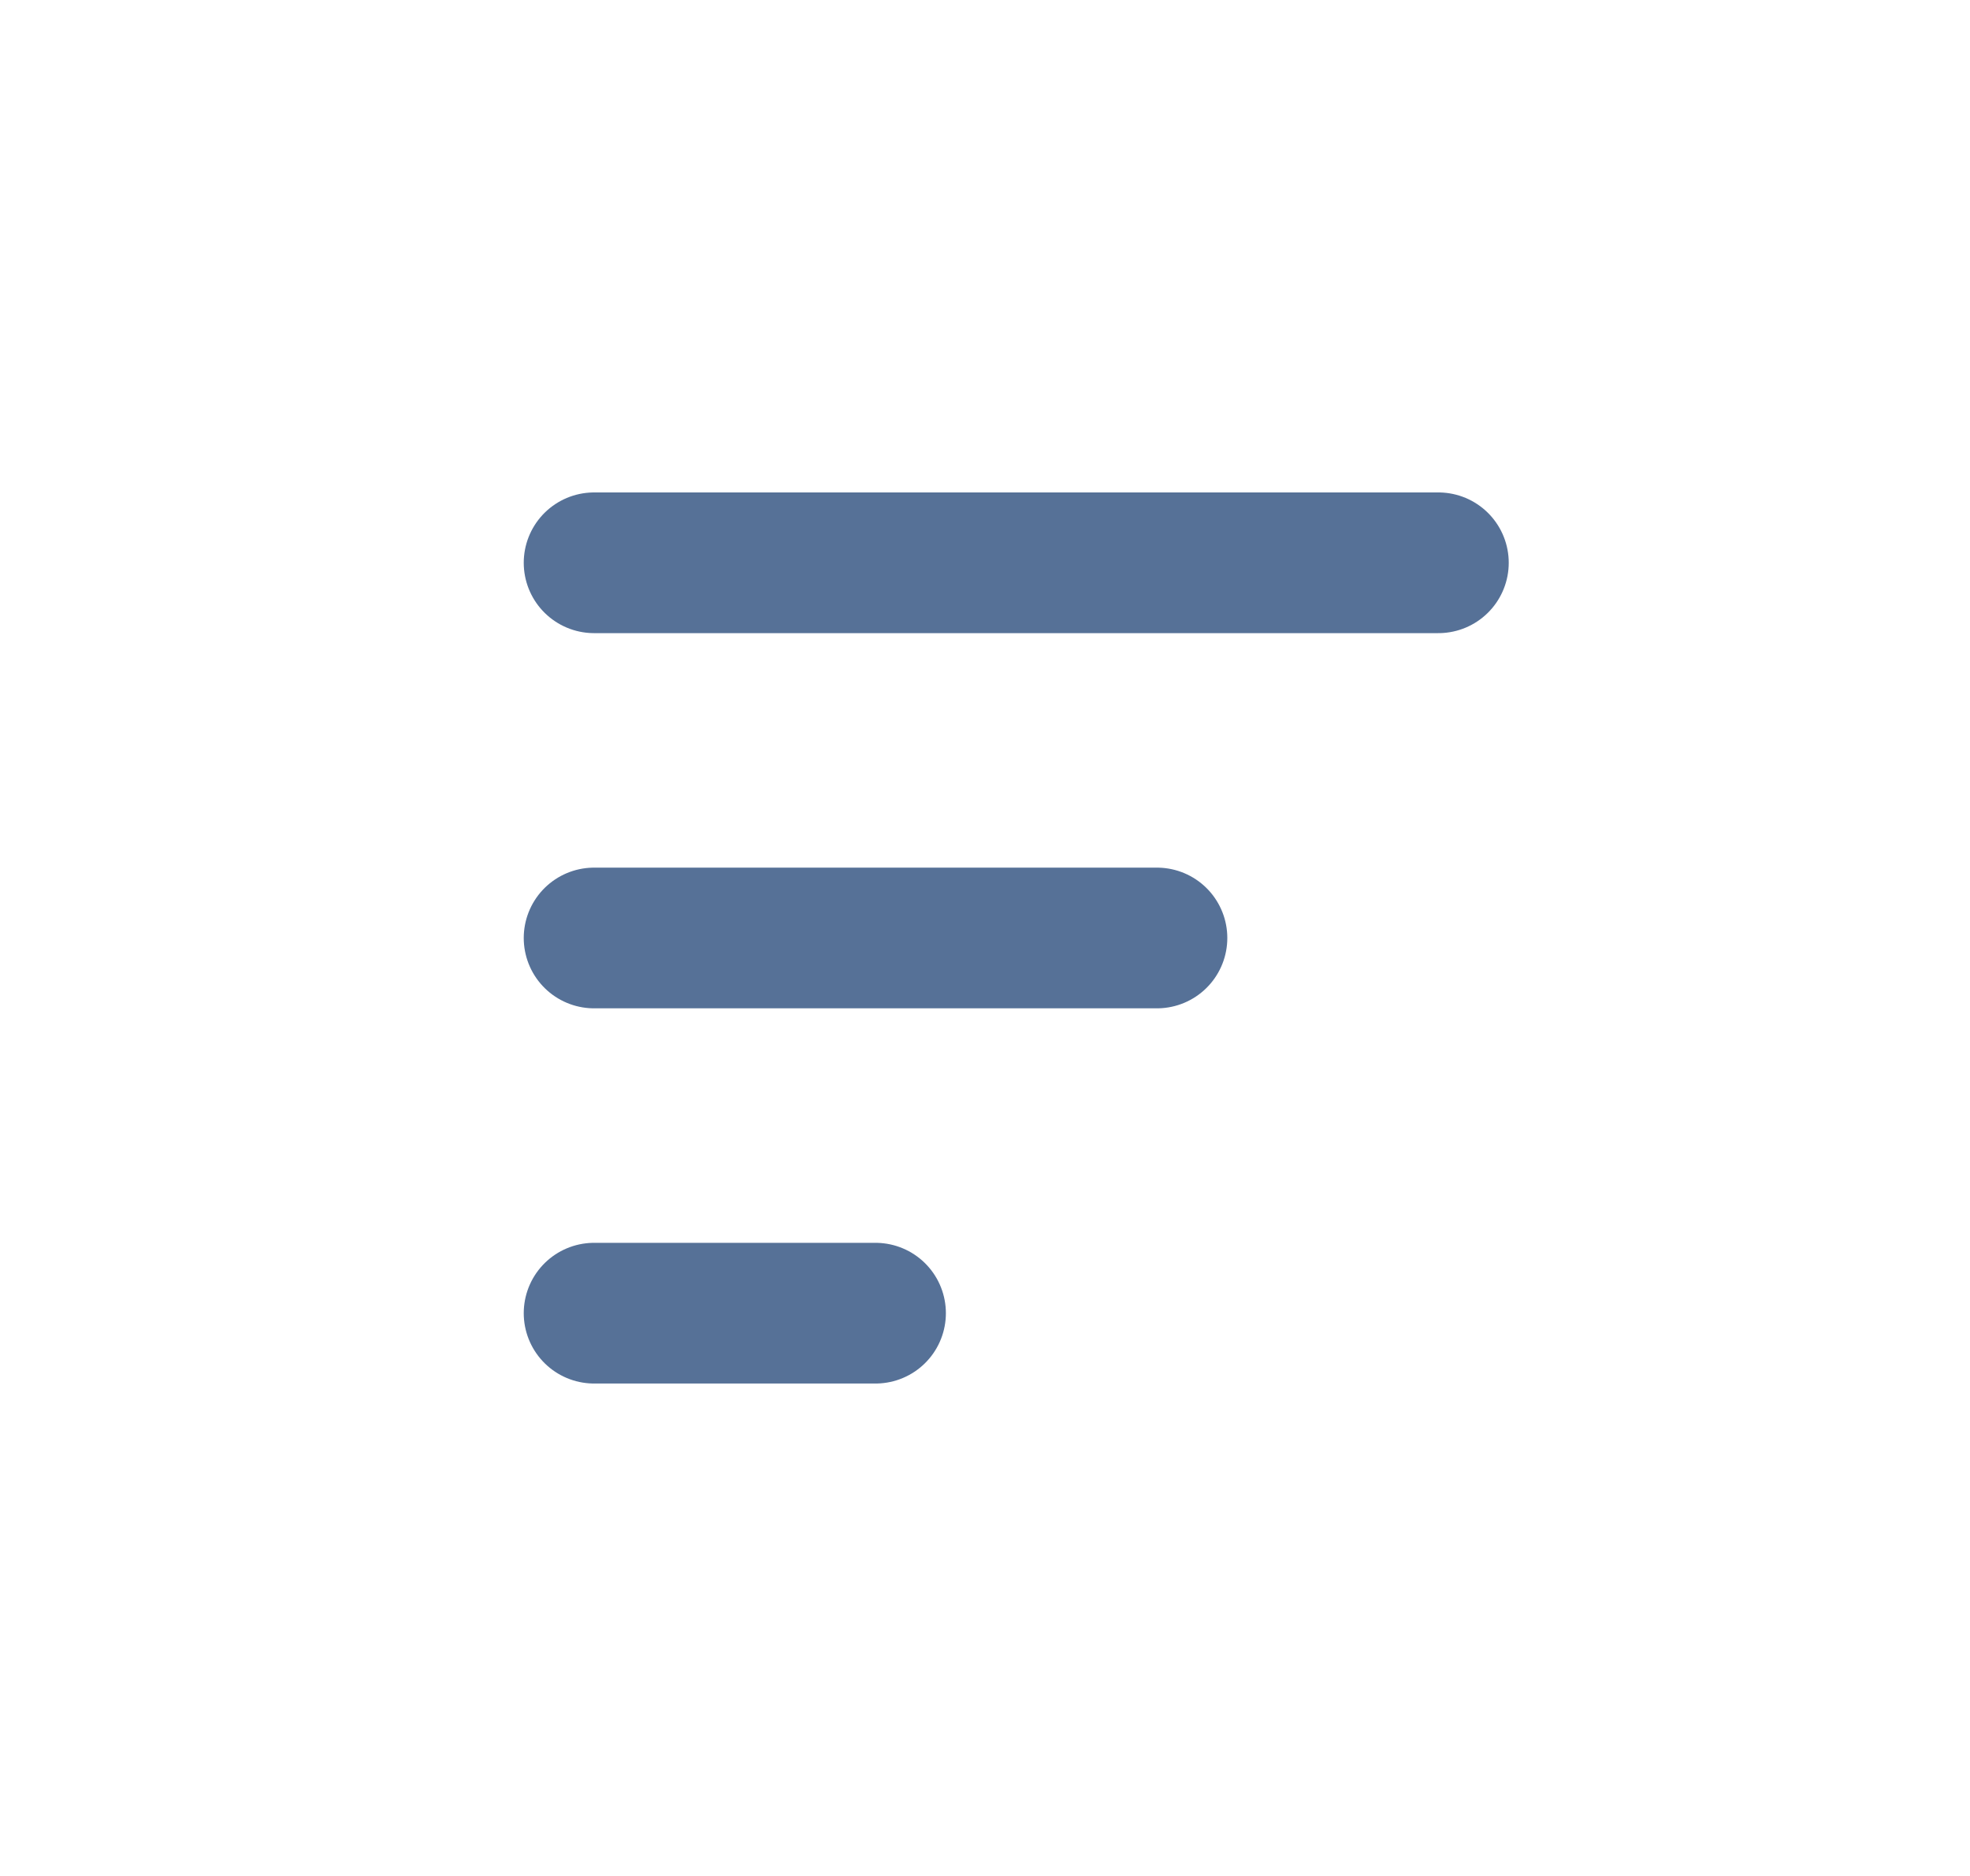 <svg width="21" height="20" viewBox="0 0 21 20" fill="none" xmlns="http://www.w3.org/2000/svg">
    <path d="M6.333 6L12.102 6L15.333 6" stroke="#567197" stroke-width="1.5" stroke-linecap="round"/>
    <path d="M6.333 10L10 10L12.333 10" stroke="#567197" stroke-width="1.5" stroke-linecap="round"/>
    <path d="M6.333 14H7.833H9.333" stroke="#567197" stroke-width="1.5" stroke-linecap="round"/>
</svg>